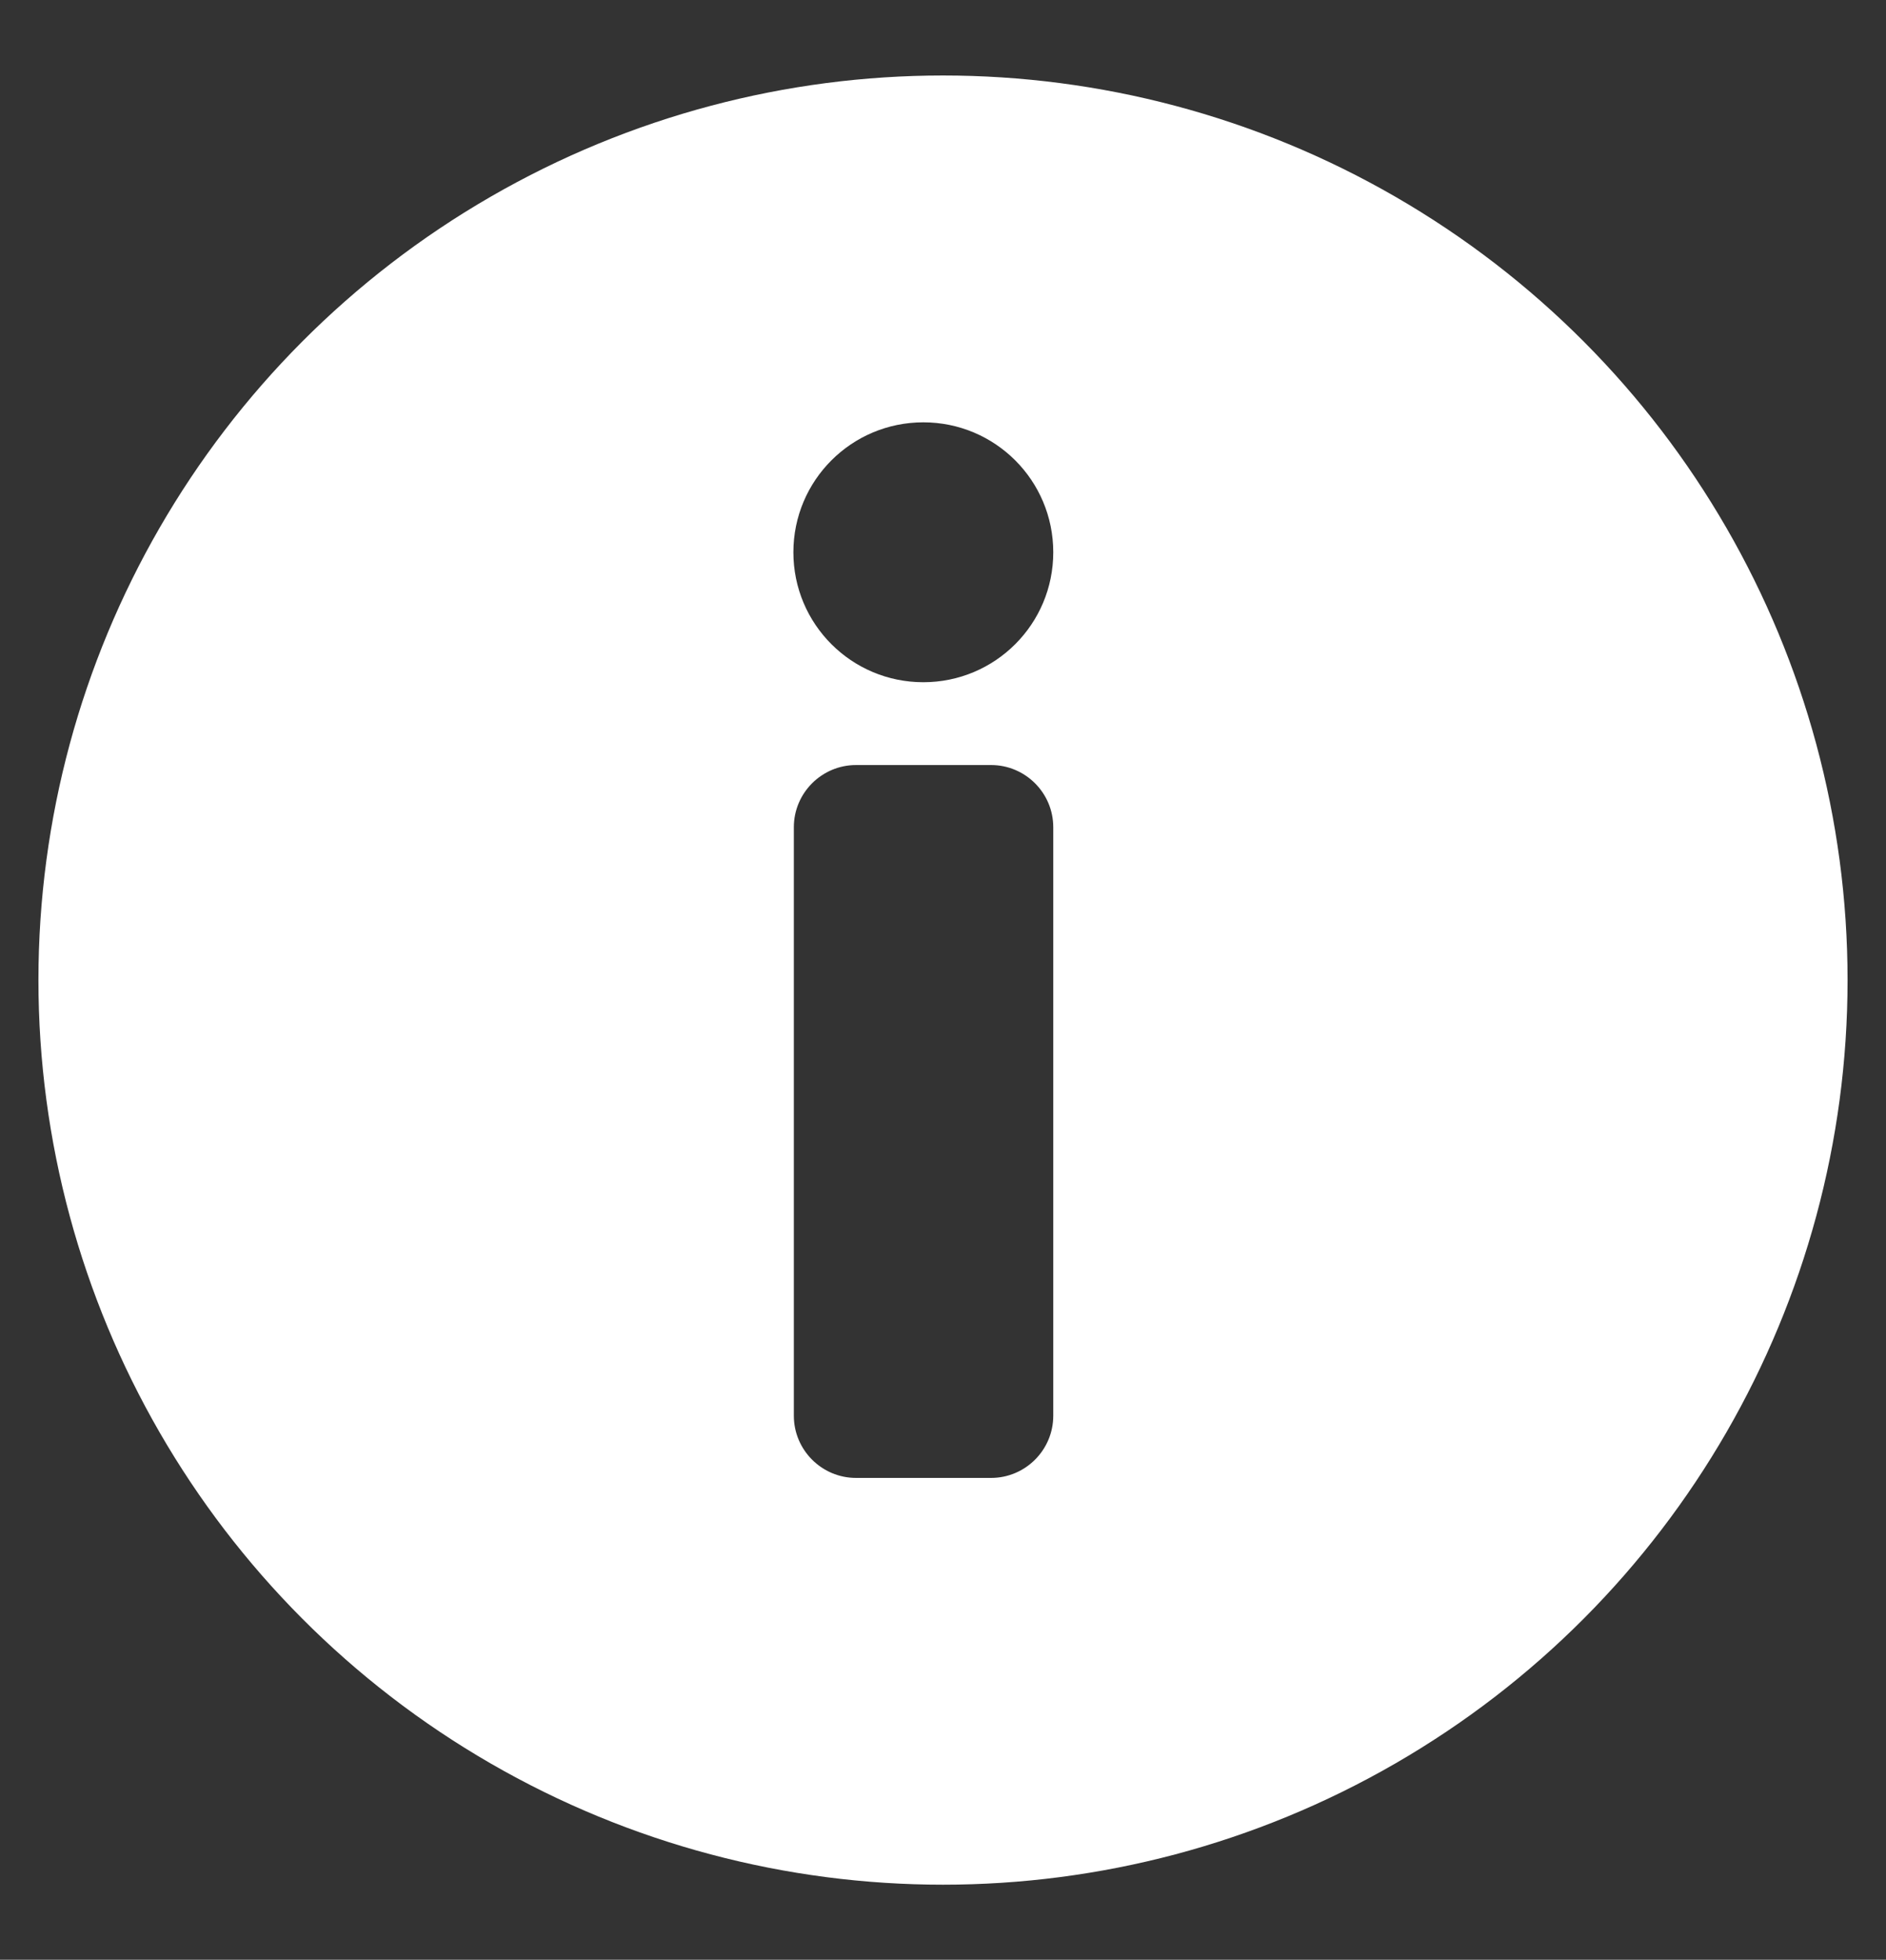 <?xml version="1.0" encoding="UTF-8"?><svg id="Layer_3" xmlns="http://www.w3.org/2000/svg" viewBox="0 0 41.22 42.83"><rect x="0" y="0" width="41.22" height="42.83" fill="#333333" stroke="none"/><defs><style>.cls-1{fill:#fff;}.cls-2{fill:none;stroke:#fff;stroke-miterlimit:10;stroke-width:3px;}</style></defs><circle class="cls-2" cx="20.61" cy="21.42" r="18.27"/><path class="cls-1" d="m38.88,21.42c0,10.09-8.18,18.27-18.27,18.27S2.34,31.51,2.34,21.42,10.52,3.14,20.61,3.14s18.27,8.18,18.27,18.27Zm-15.86,9.52v-12.86c0-.75-.61-1.36-1.36-1.36h-2.95c-.75,0-1.36.61-1.36,1.36v12.86c0,.75.61,1.36,1.36,1.36h2.95c.75,0,1.36-.61,1.36-1.36Zm-2.84-21.71c-1.57,0-2.84,1.27-2.84,2.84s1.27,2.84,2.84,2.84,2.84-1.27,2.84-2.84-1.27-2.84-2.84-2.84Z"/></svg>